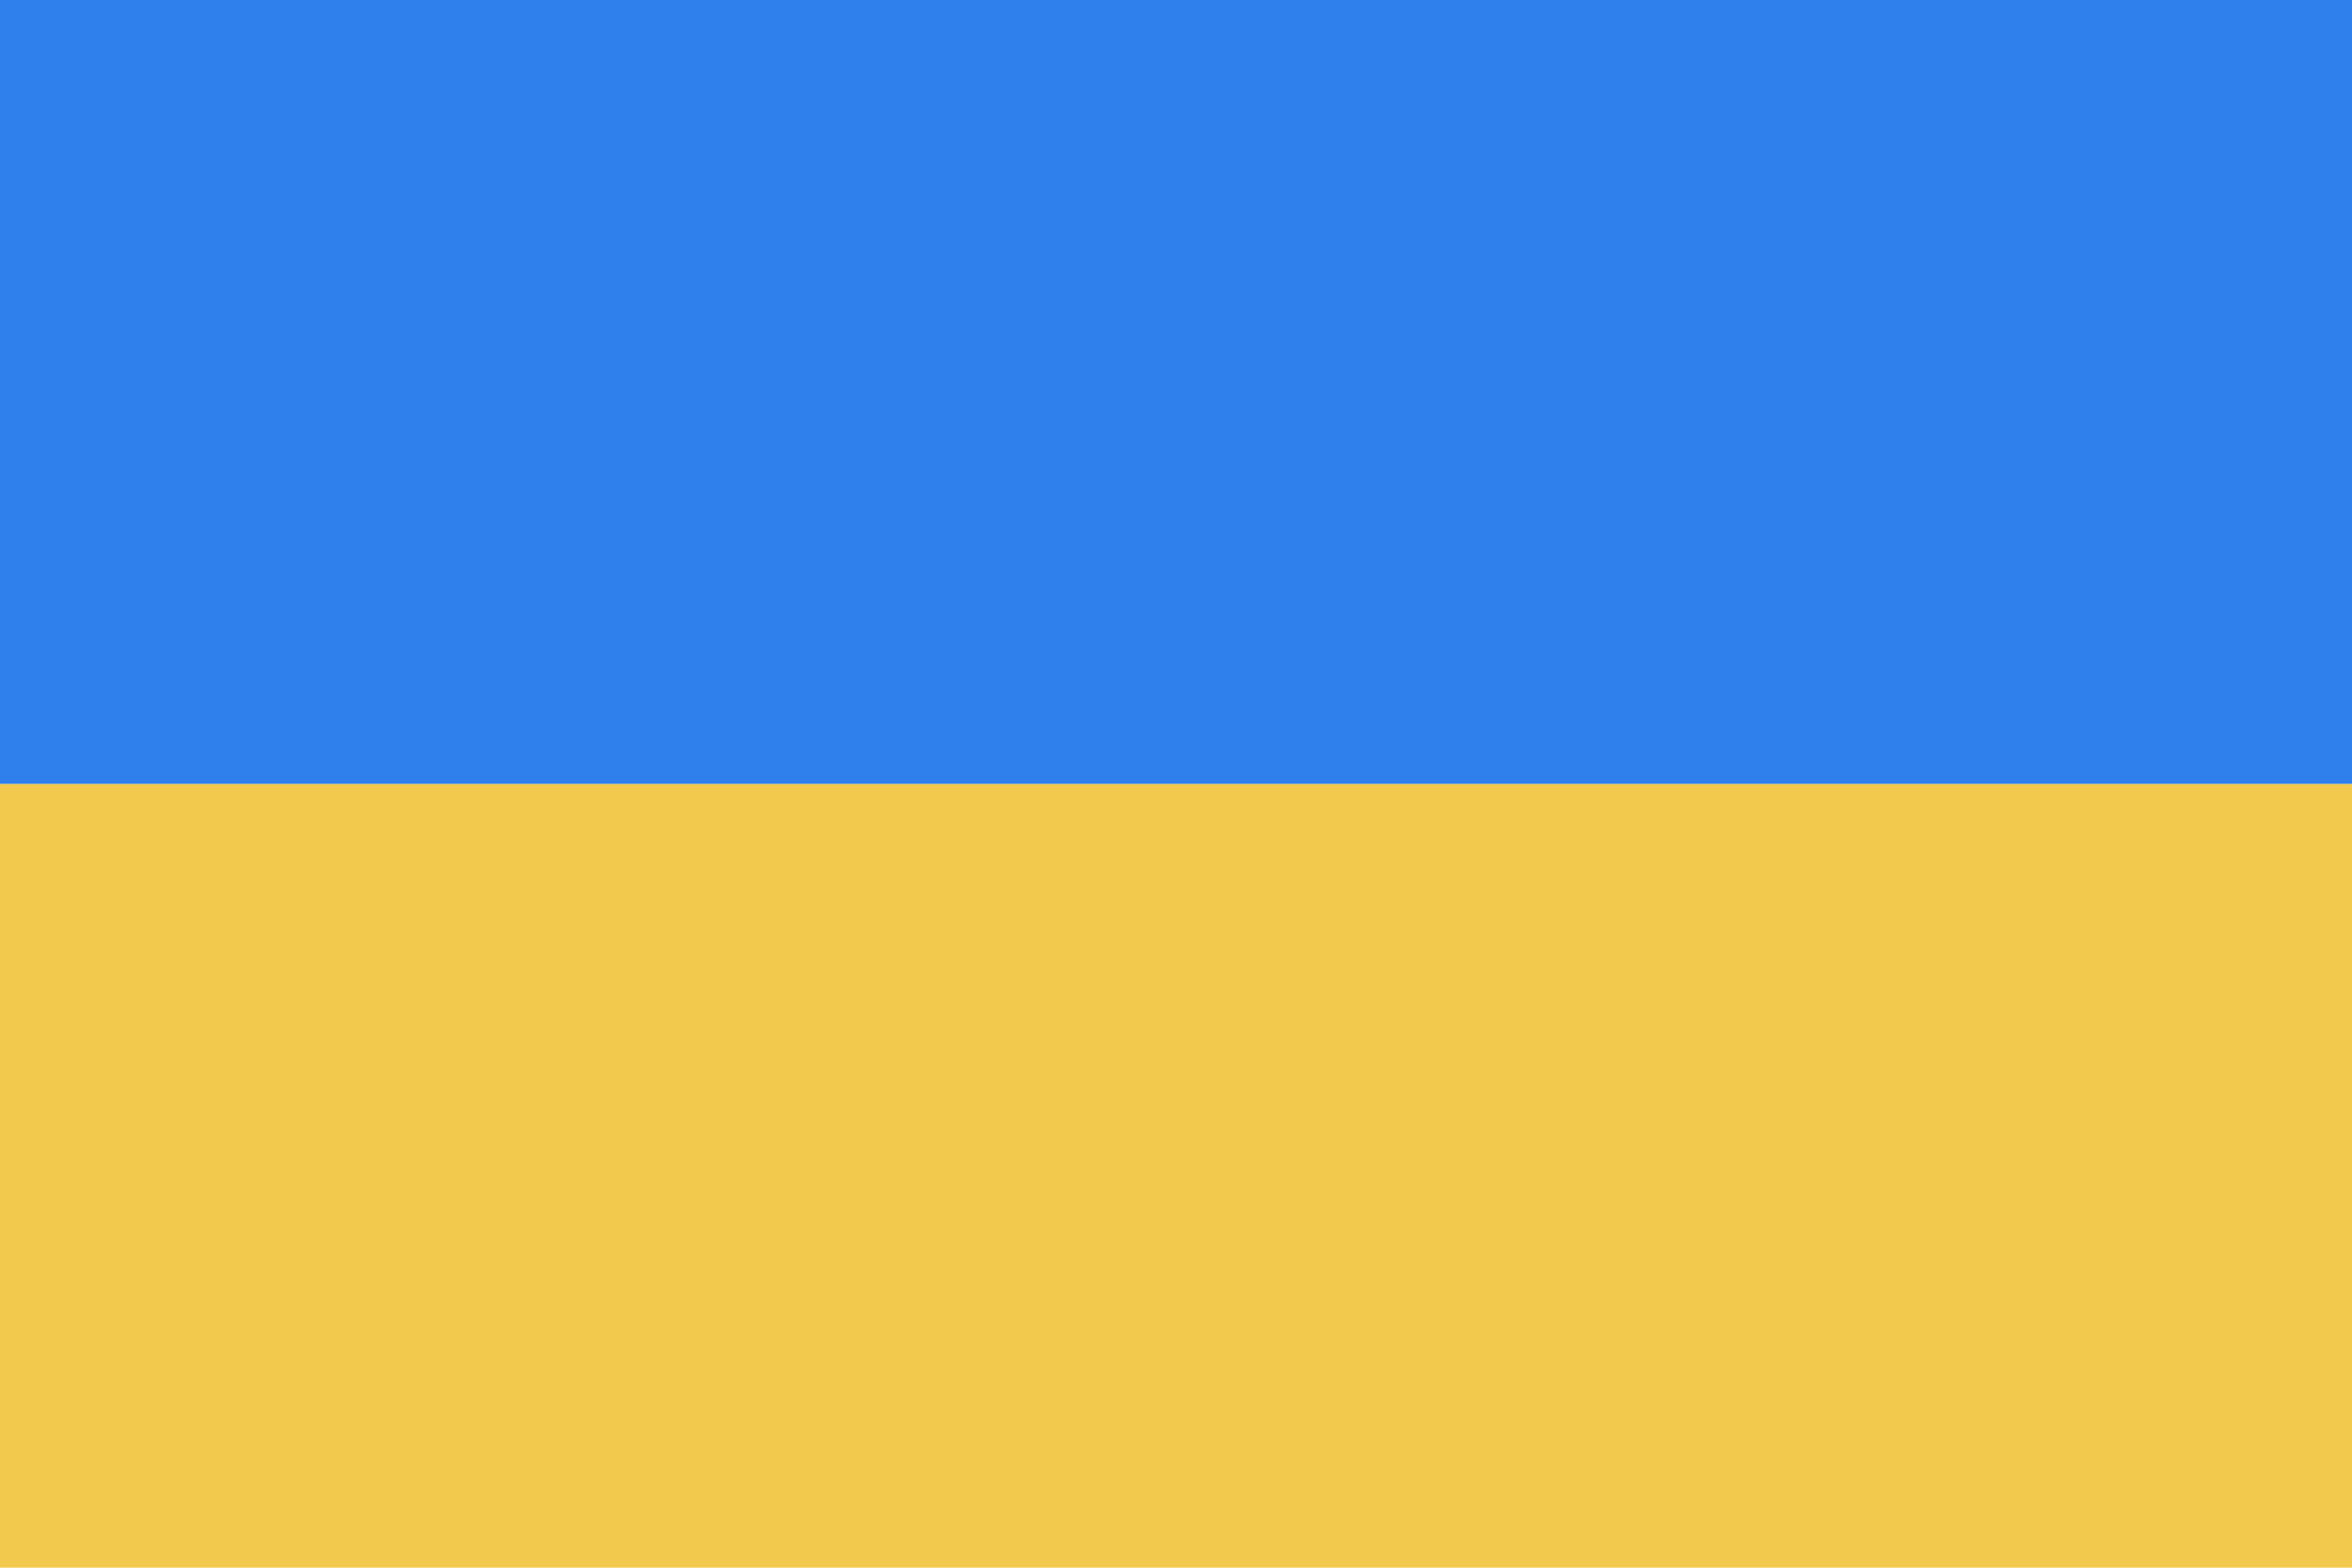 <svg width="120" height="80" viewBox="0 0 120 80" fill="none" xmlns="http://www.w3.org/2000/svg">
<g clip-path="url(#clip0)">
<path d="M120 40H0V80H120V40Z" fill="#F2C94C"/>
<path d="M120 0H0V40H120V0Z" fill="#2F80ED"/>
</g>
<defs>
<clipPath id="clip0">
<rect width="120" height="80" fill="white"/>
</clipPath>
</defs>
</svg>
